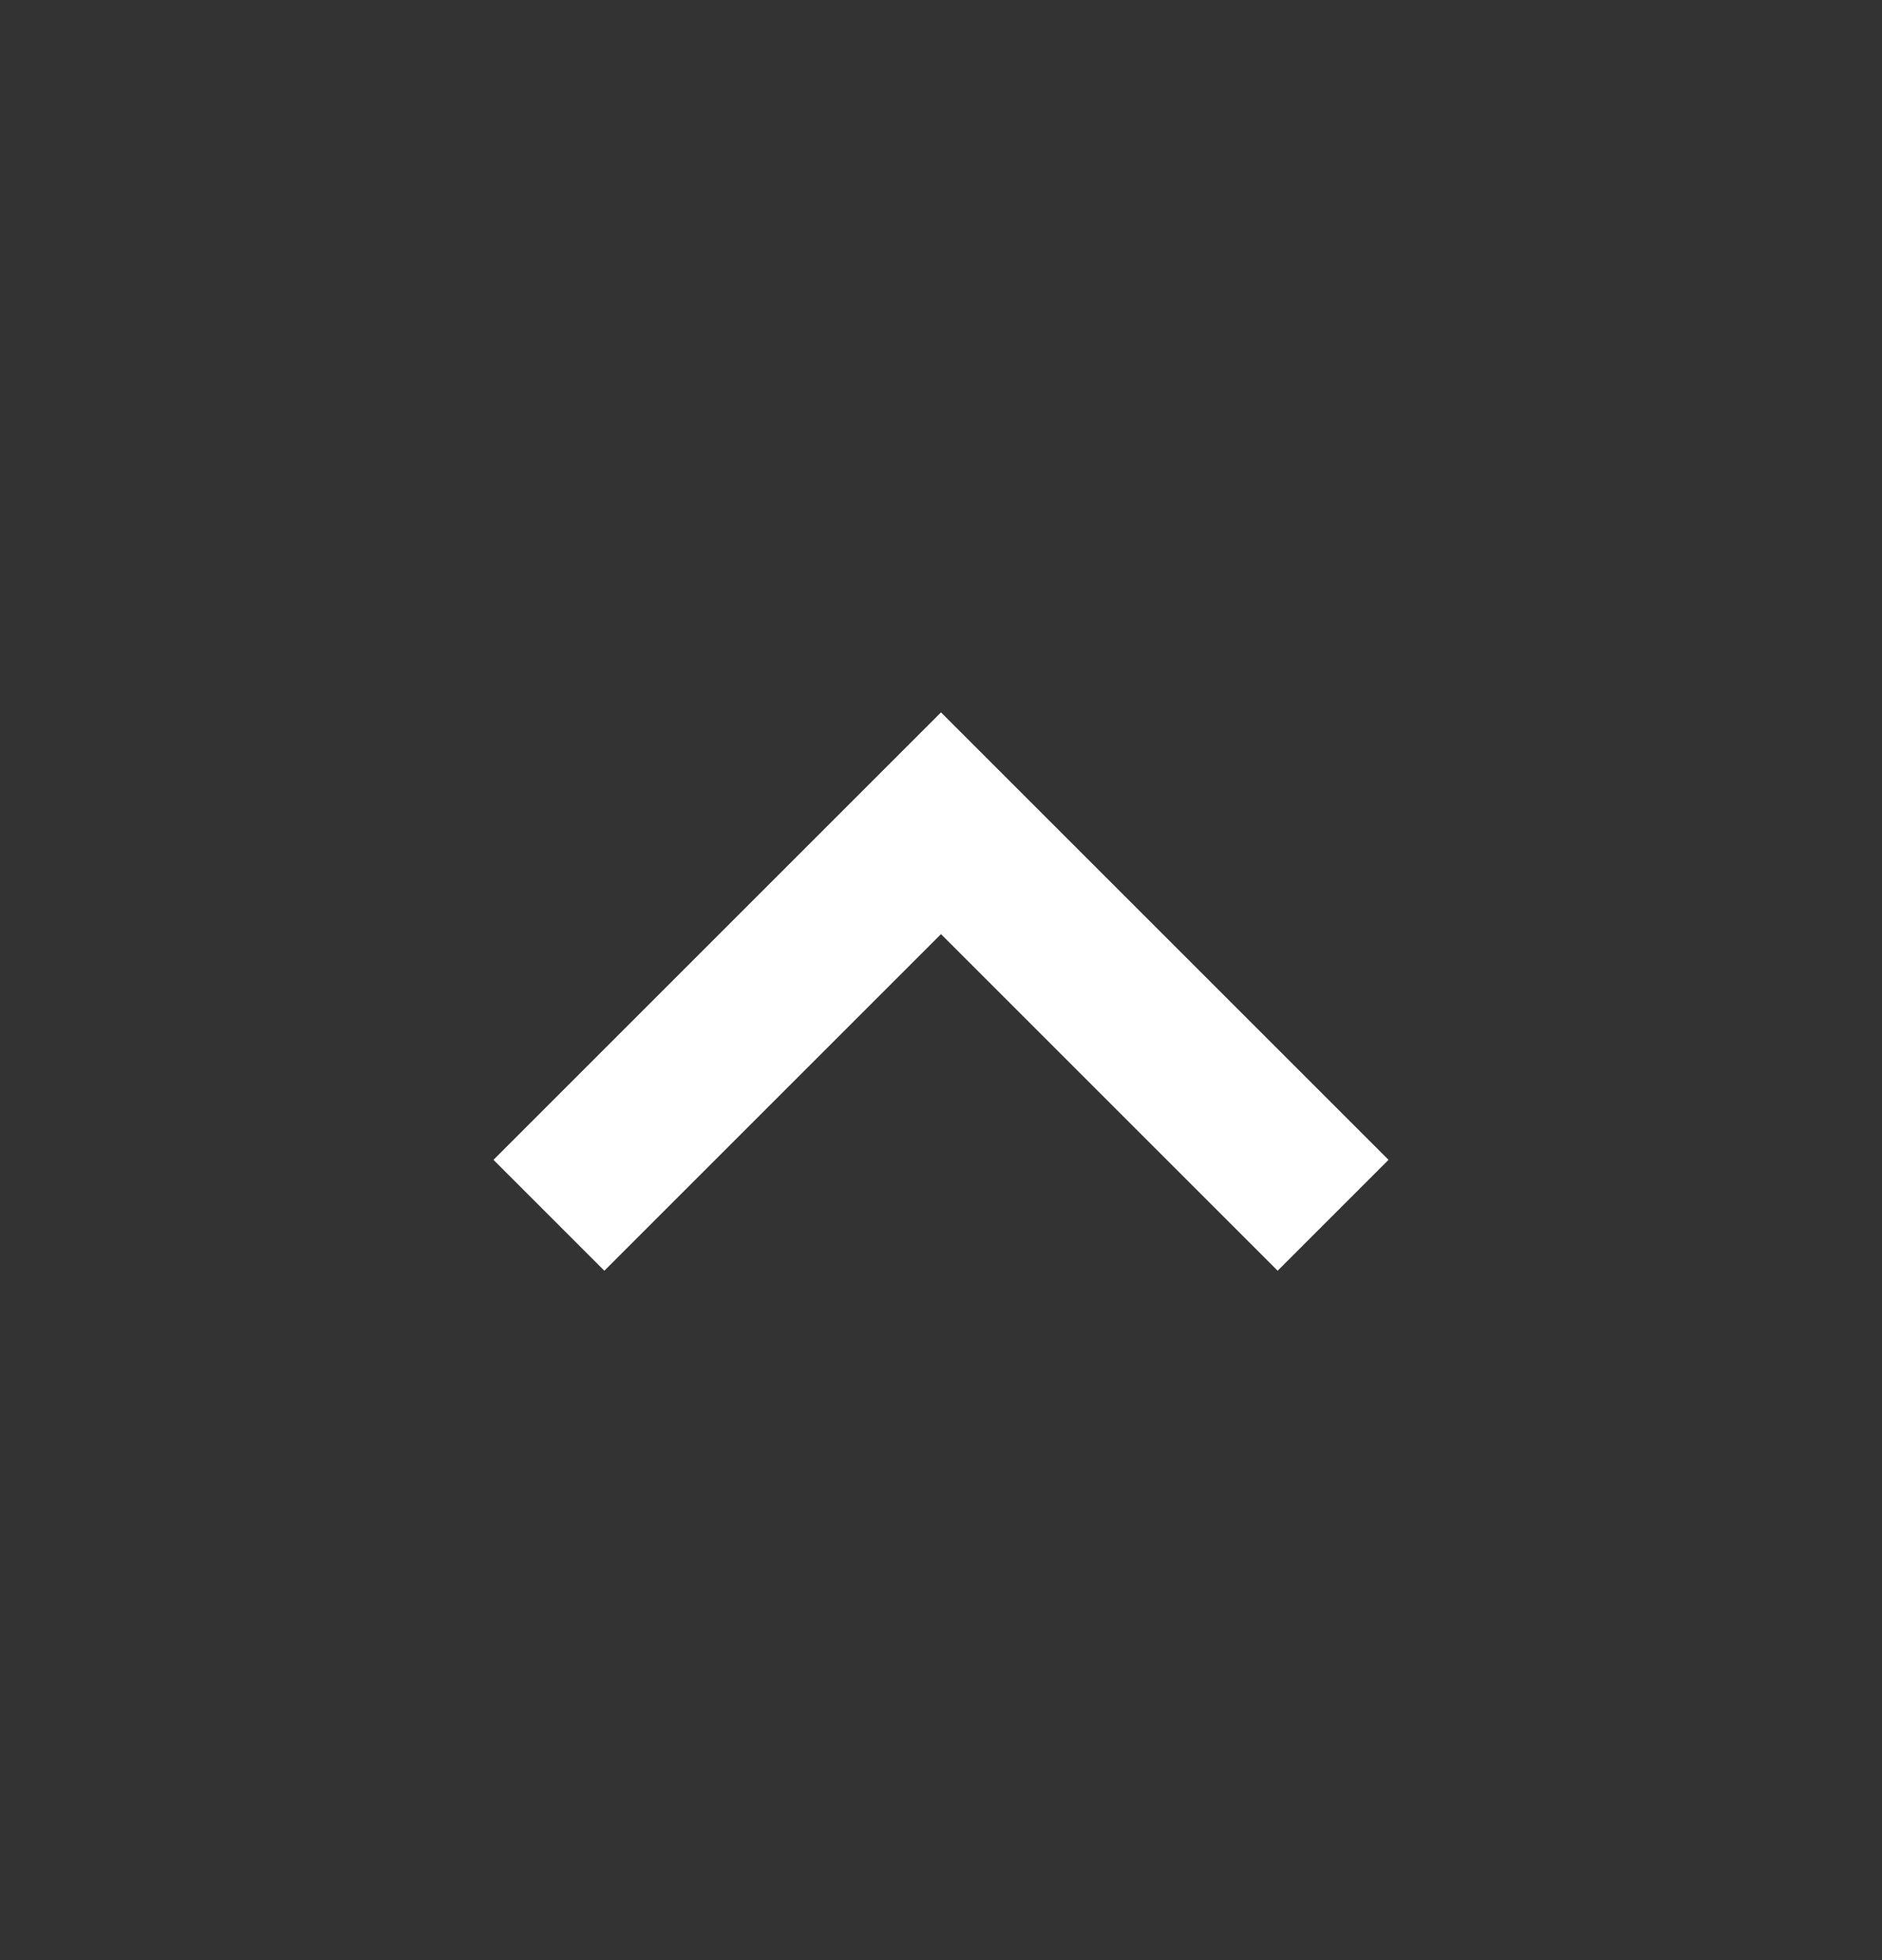 <svg width="24" height="25" viewBox="0 0 24 25" fill="none" xmlns="http://www.w3.org/2000/svg">
<rect x="0" y="0" width="24" height="25" fill="#333333" stroke="none"/>
<path d="M6.293 14.793L7.707 16.207L12 11.914L16.293 16.207L17.707 14.793L12 9.086L6.293 14.793Z" fill="white"/>
</svg>
